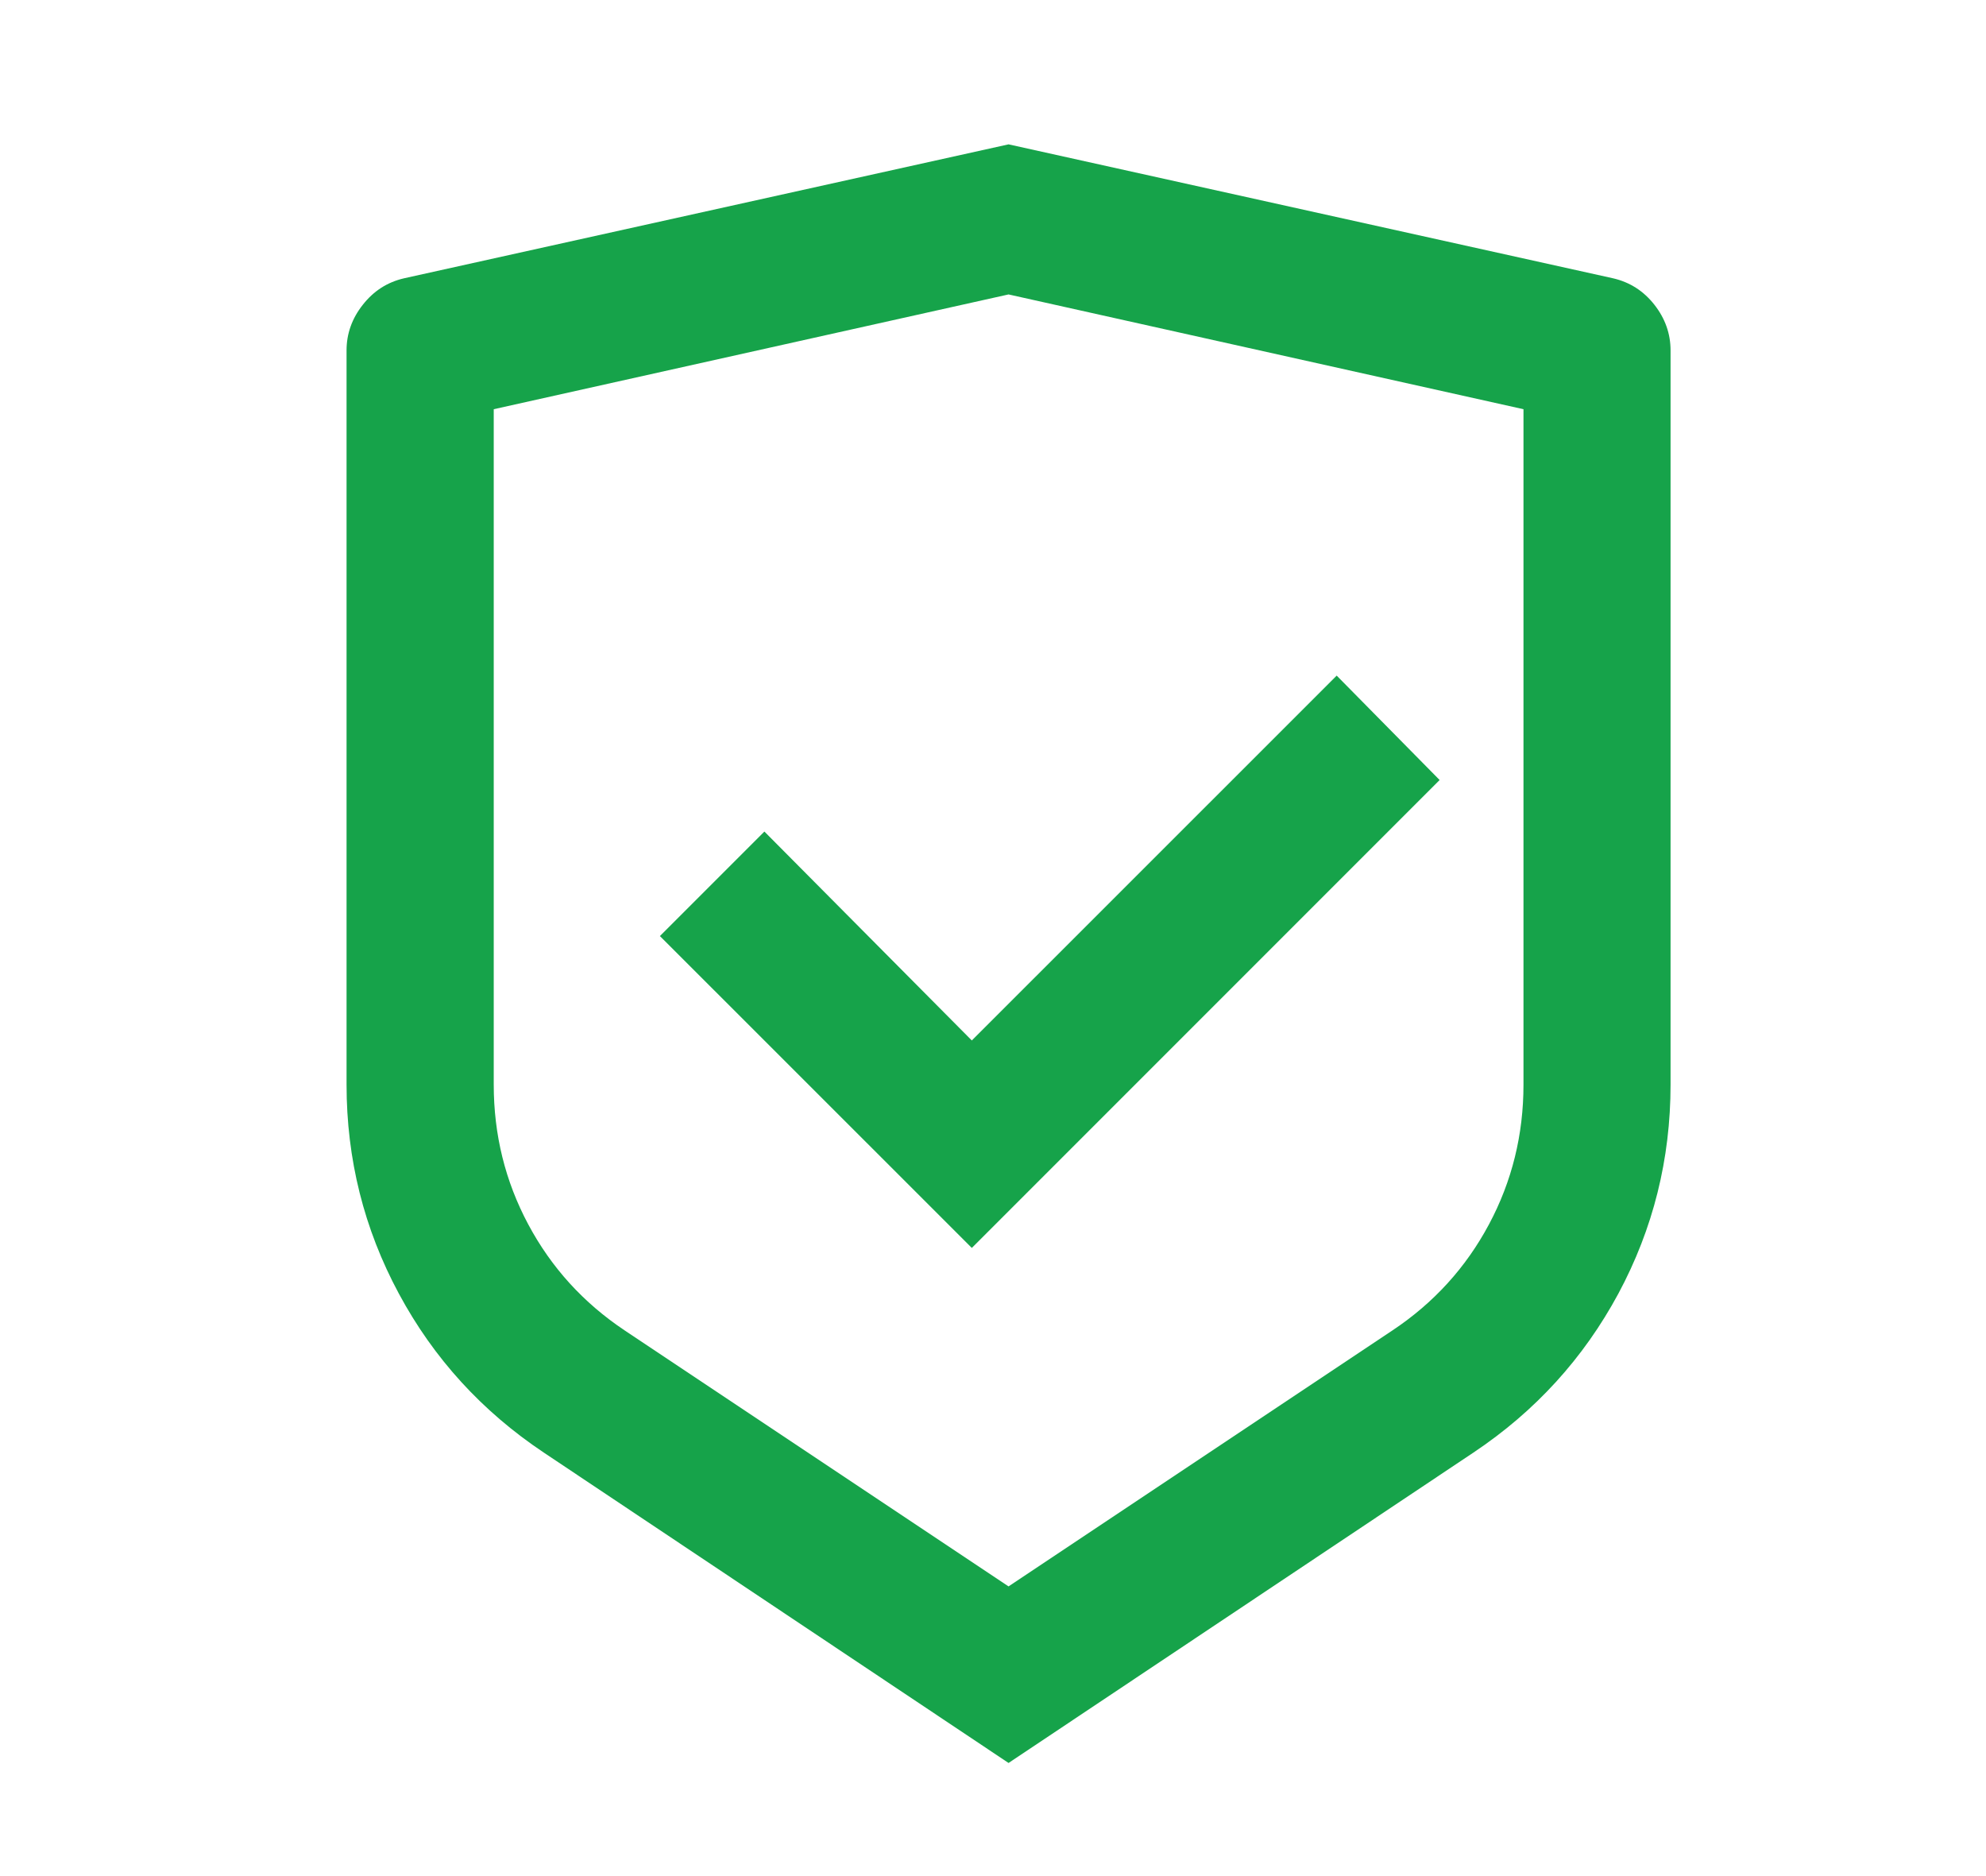 <svg width="18" height="17" viewBox="0 0 18 17" fill="none" xmlns="http://www.w3.org/2000/svg">
<path d="M9.141 1.308L14.621 2.522C14.772 2.557 14.897 2.637 14.995 2.762C15.092 2.886 15.141 3.024 15.141 3.175V9.828C15.141 10.504 14.983 11.135 14.668 11.722C14.352 12.308 13.915 12.788 13.355 13.162L9.141 15.975L4.928 13.162C4.368 12.788 3.93 12.308 3.615 11.722C3.299 11.135 3.141 10.504 3.141 9.828V3.175C3.141 3.024 3.19 2.886 3.288 2.762C3.386 2.637 3.51 2.557 3.661 2.522L9.141 1.308ZM9.141 2.668L4.475 3.708V9.828C4.475 10.282 4.579 10.704 4.788 11.095C4.997 11.486 5.288 11.806 5.661 12.055L9.141 14.375L12.621 12.055C12.995 11.806 13.286 11.486 13.495 11.095C13.704 10.704 13.808 10.282 13.808 9.828V3.708L9.141 2.668ZM12.115 6.122L13.048 7.068L8.808 11.308L5.981 8.482L6.928 7.535L8.808 9.428L12.115 6.122Z" fill="#16A34A"/>
</svg>
